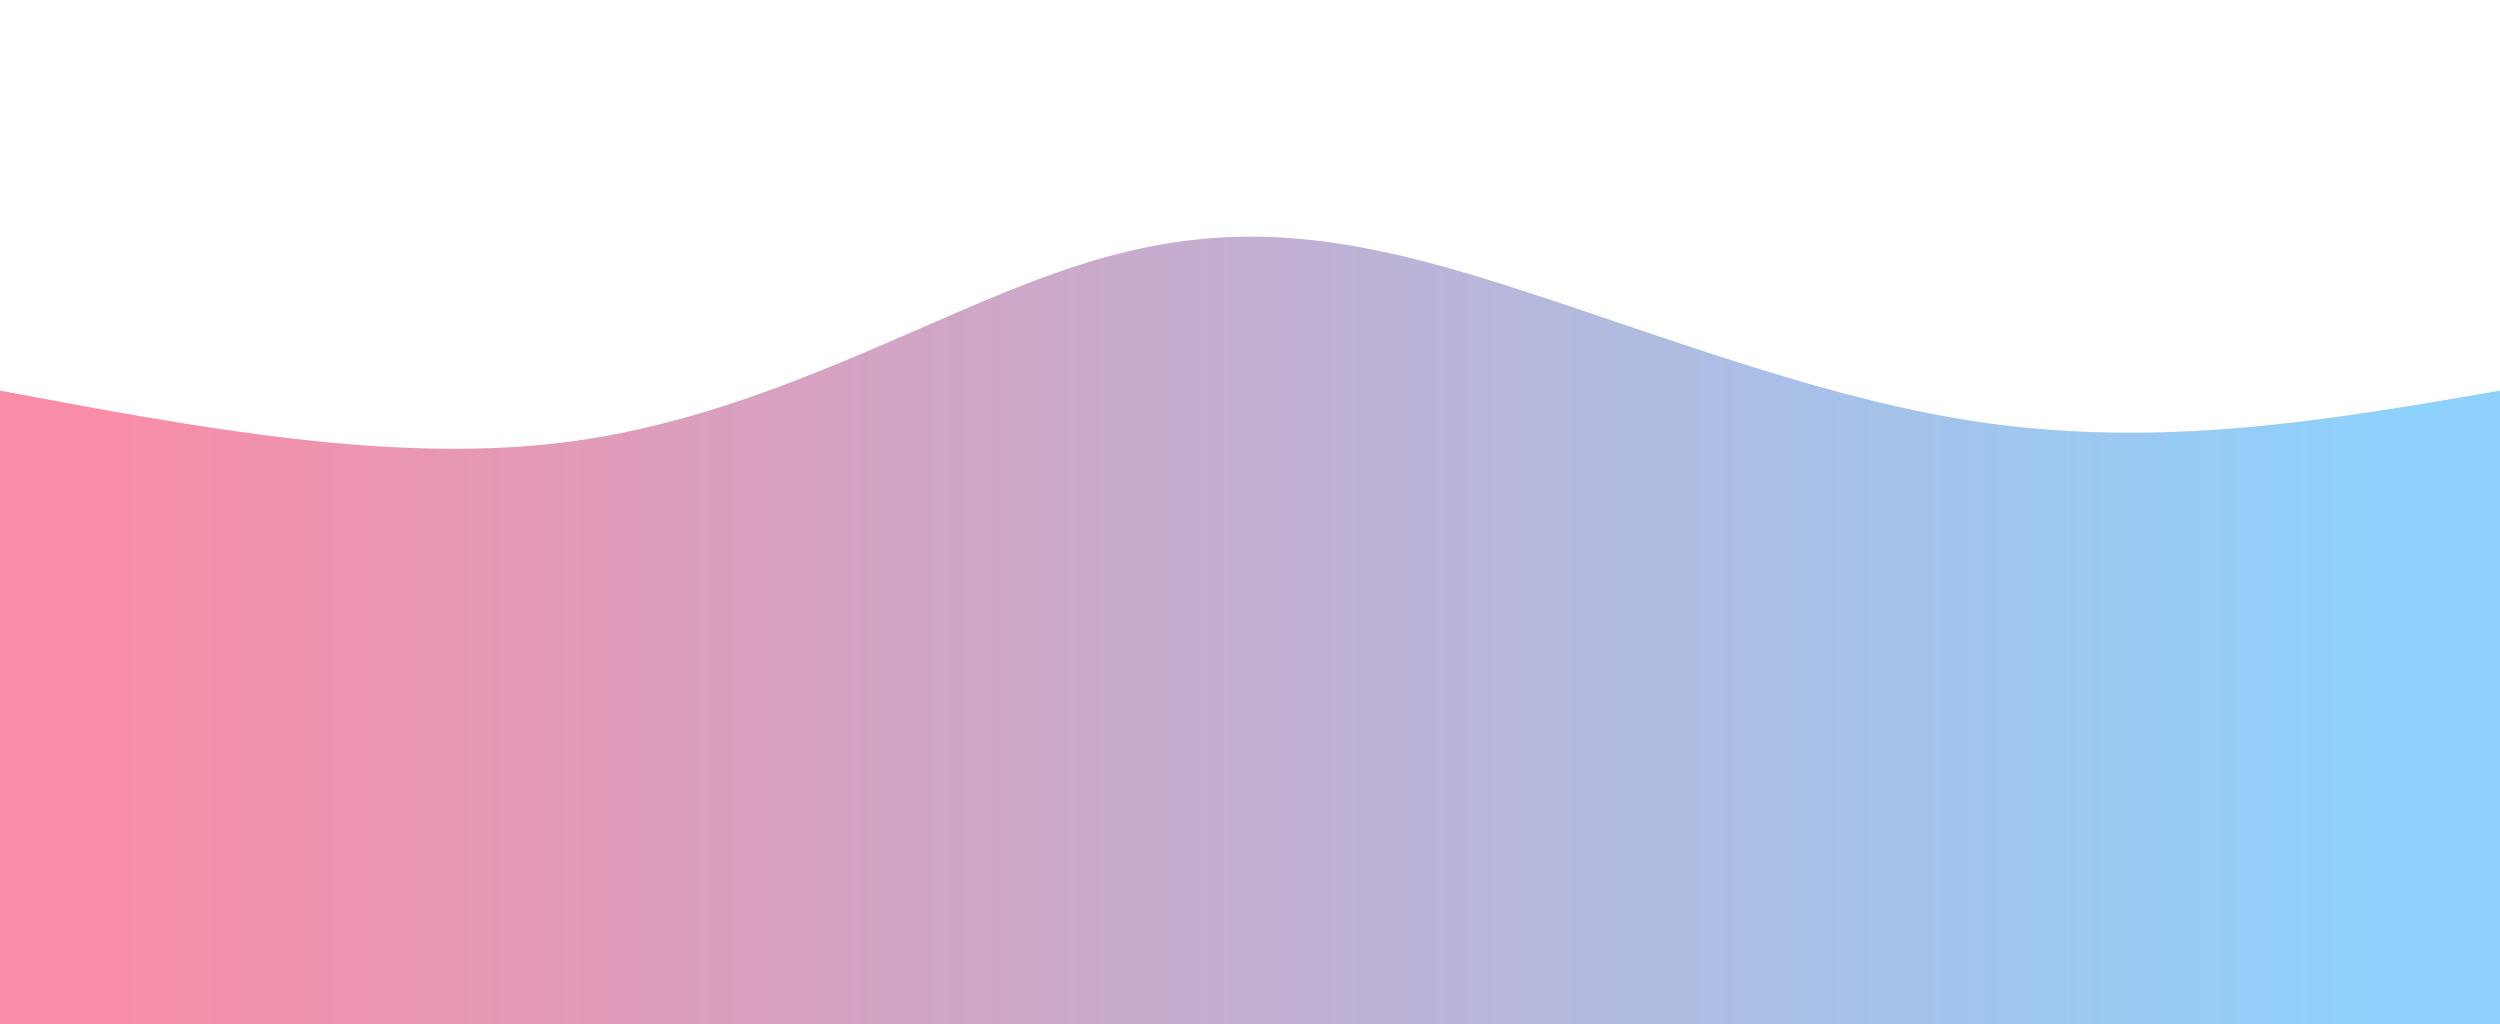 <svg width="100%" height="100%" id="svg" viewBox="0 0 1440 590" xmlns="http://www.w3.org/2000/svg" class="transition duration-300 ease-in-out delay-150"><defs><linearGradient id="gradient" x1="0%" y1="50%" x2="100%" y2="50%"><stop offset="5%" stop-color="#F78DA7"></stop><stop offset="95%" stop-color="#8ED1FC"></stop></linearGradient></defs><path d="M 0,600 L 0,225 C 114.737,246.55 229.474,268.1 331,254 C 432.526,239.9 520.842,190.148 595,162 C 669.158,133.852 729.158,127.306 818,150 C 906.842,172.694 1024.526,224.627 1133,242 C 1241.474,259.373 1340.737,242.187 1440,225 L 1440,600 L 0,600 Z" stroke="none" stroke-width="0" fill="url(#gradient)" fill-opacity="1" class="transition-all duration-300 ease-in-out delay-150 path-0"></path></svg>
